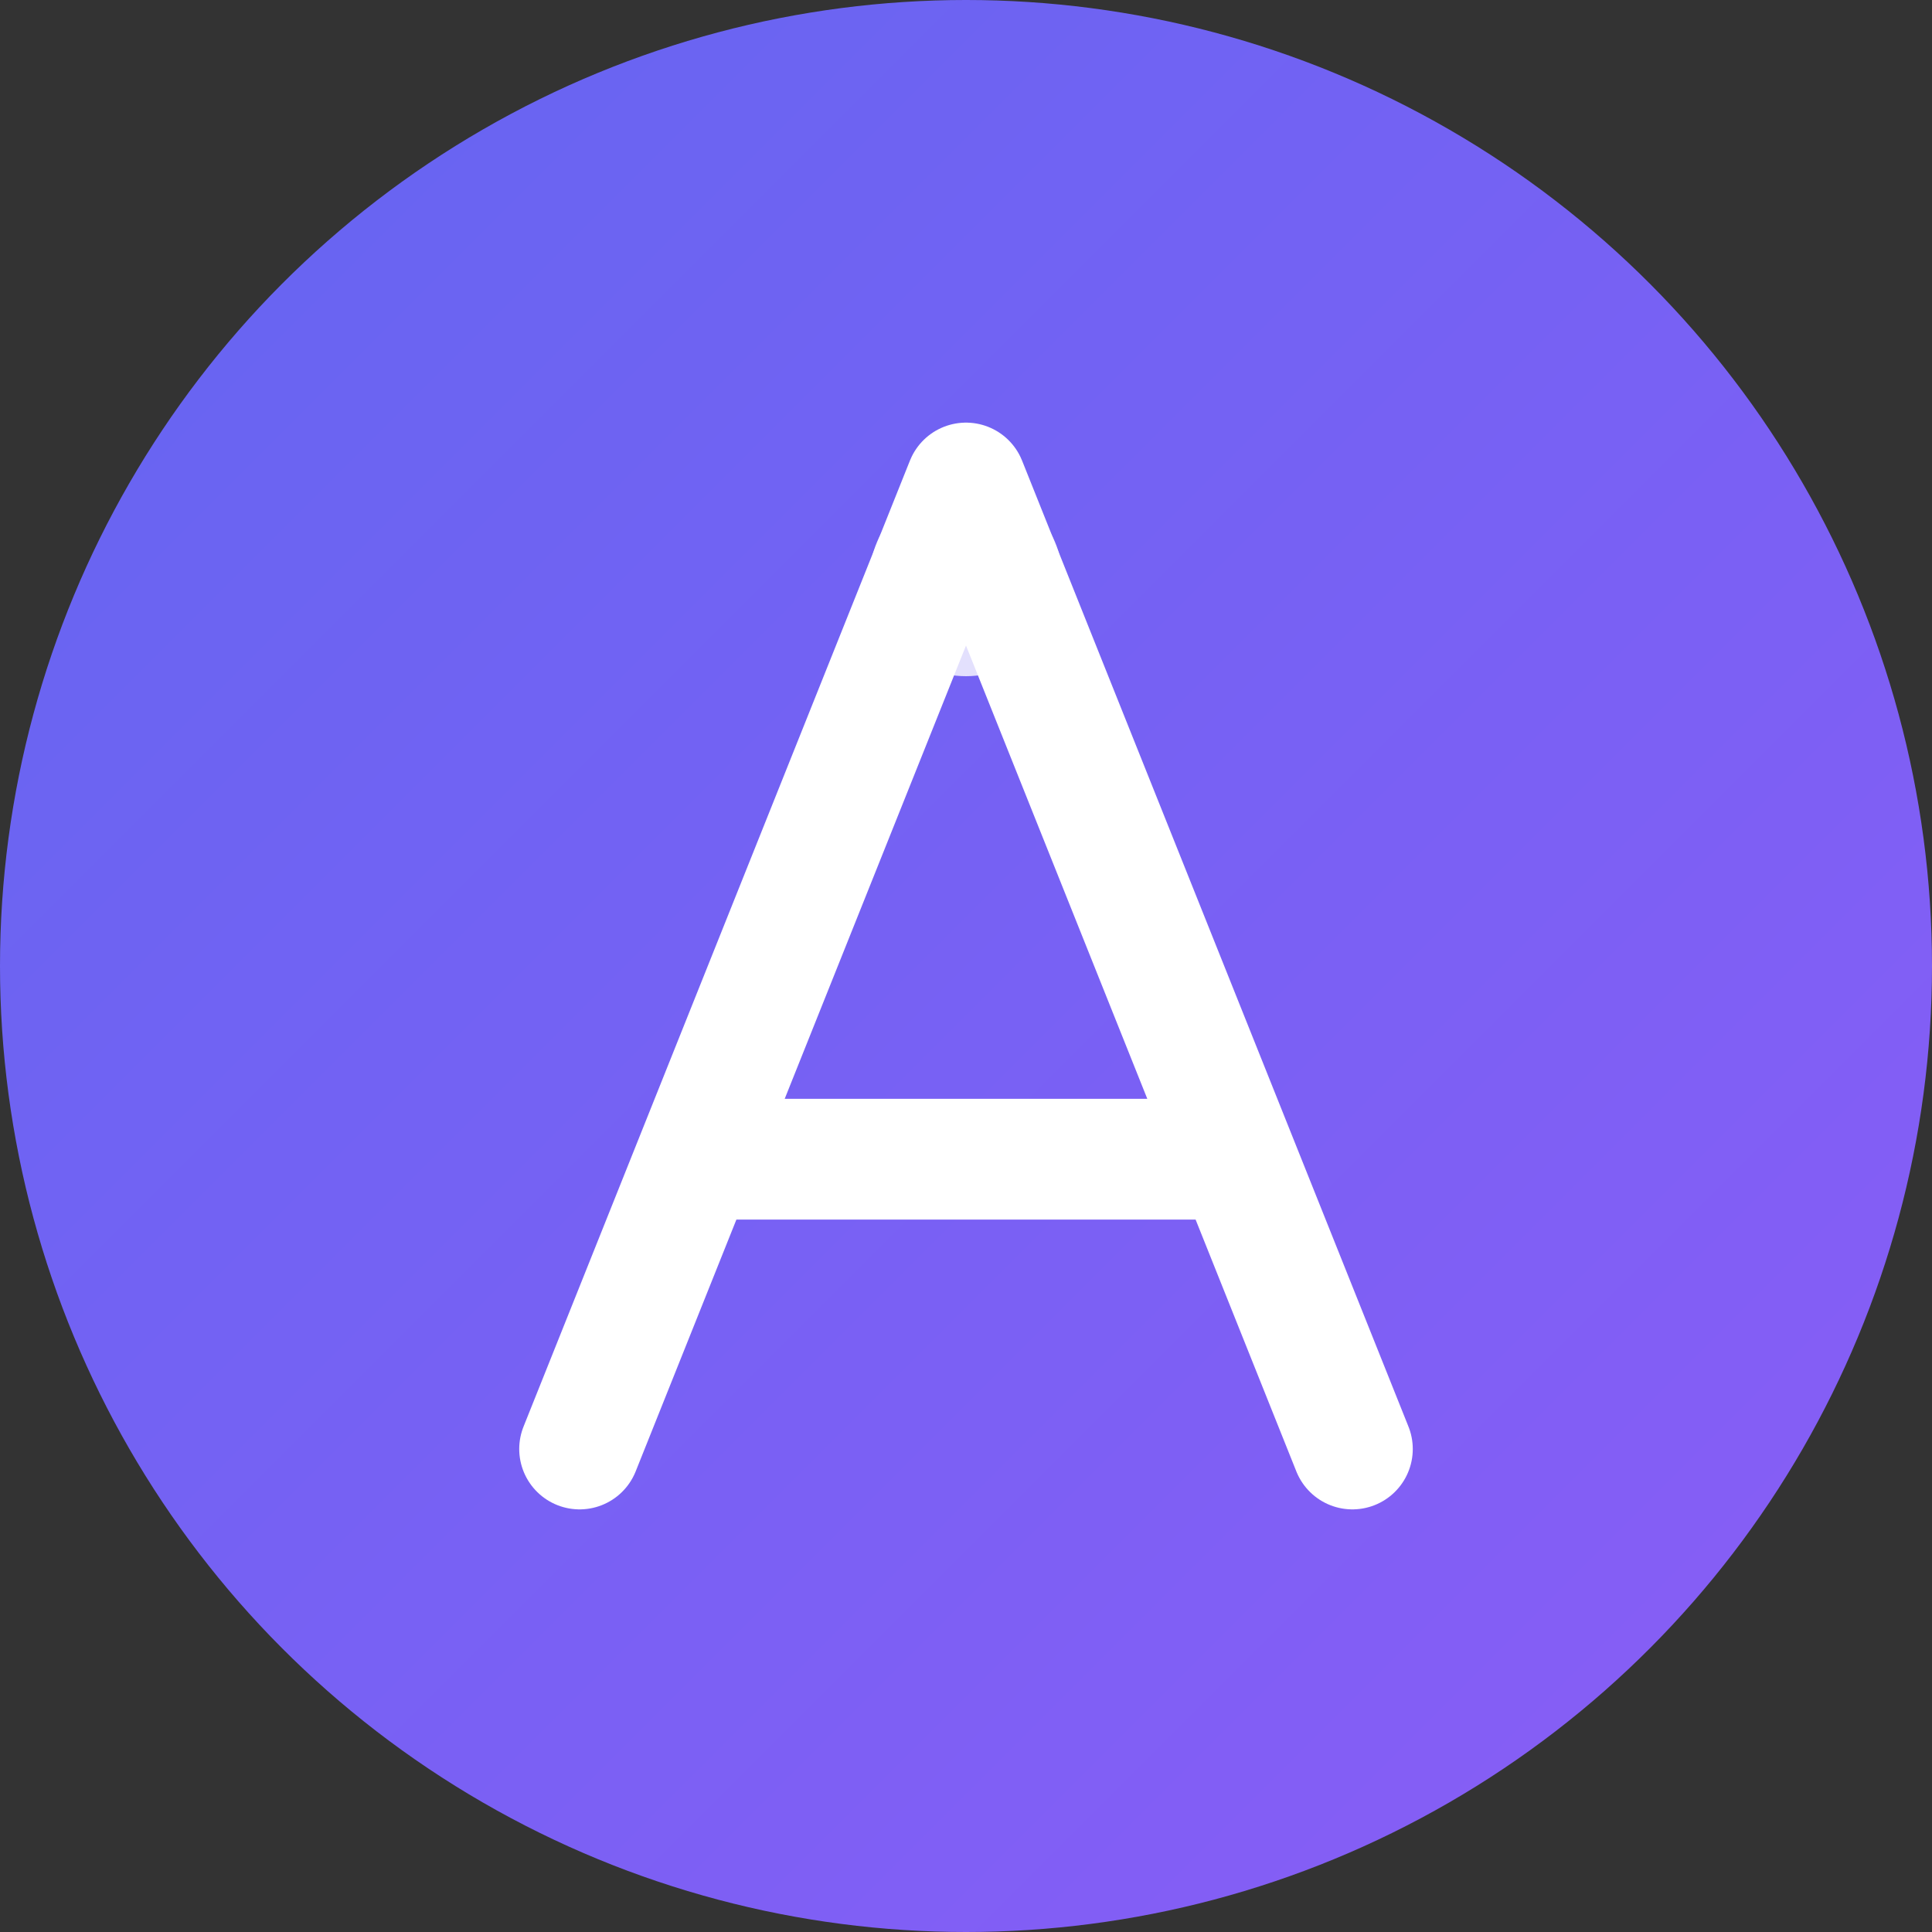 <svg width="24" height="24" viewBox="0 0 24 24" fill="none" xmlns="http://www.w3.org/2000/svg">
  <rect x="0" y="0" width="24" height="24" fill="#333333" stroke="none"/>
  <!-- Background Circle -->
  <circle cx="12" cy="12" r="12" fill="url(#gradient)" />

  <!-- Main "A" Shape -->
  <path d="M7.2 18 L12 6 L16.8 18 M9 14.4 L15 14.4" stroke="white" stroke-width="1.5" stroke-linecap="round" stroke-linejoin="round" fill="none"/>

  <!-- Studio Accent -->
  <circle cx="12" cy="7.2" r="1.2" fill="white" opacity="0.8"/>

  <!-- Gradient Definition -->
  <defs>
    <linearGradient id="gradient" x1="0%" y1="0%" x2="100%" y2="100%">
      <stop offset="0%" style="stop-color:#6366f1;stop-opacity:1" />
      <stop offset="100%" style="stop-color:#8b5cf6;stop-opacity:1" />
    </linearGradient>
  </defs>
</svg>